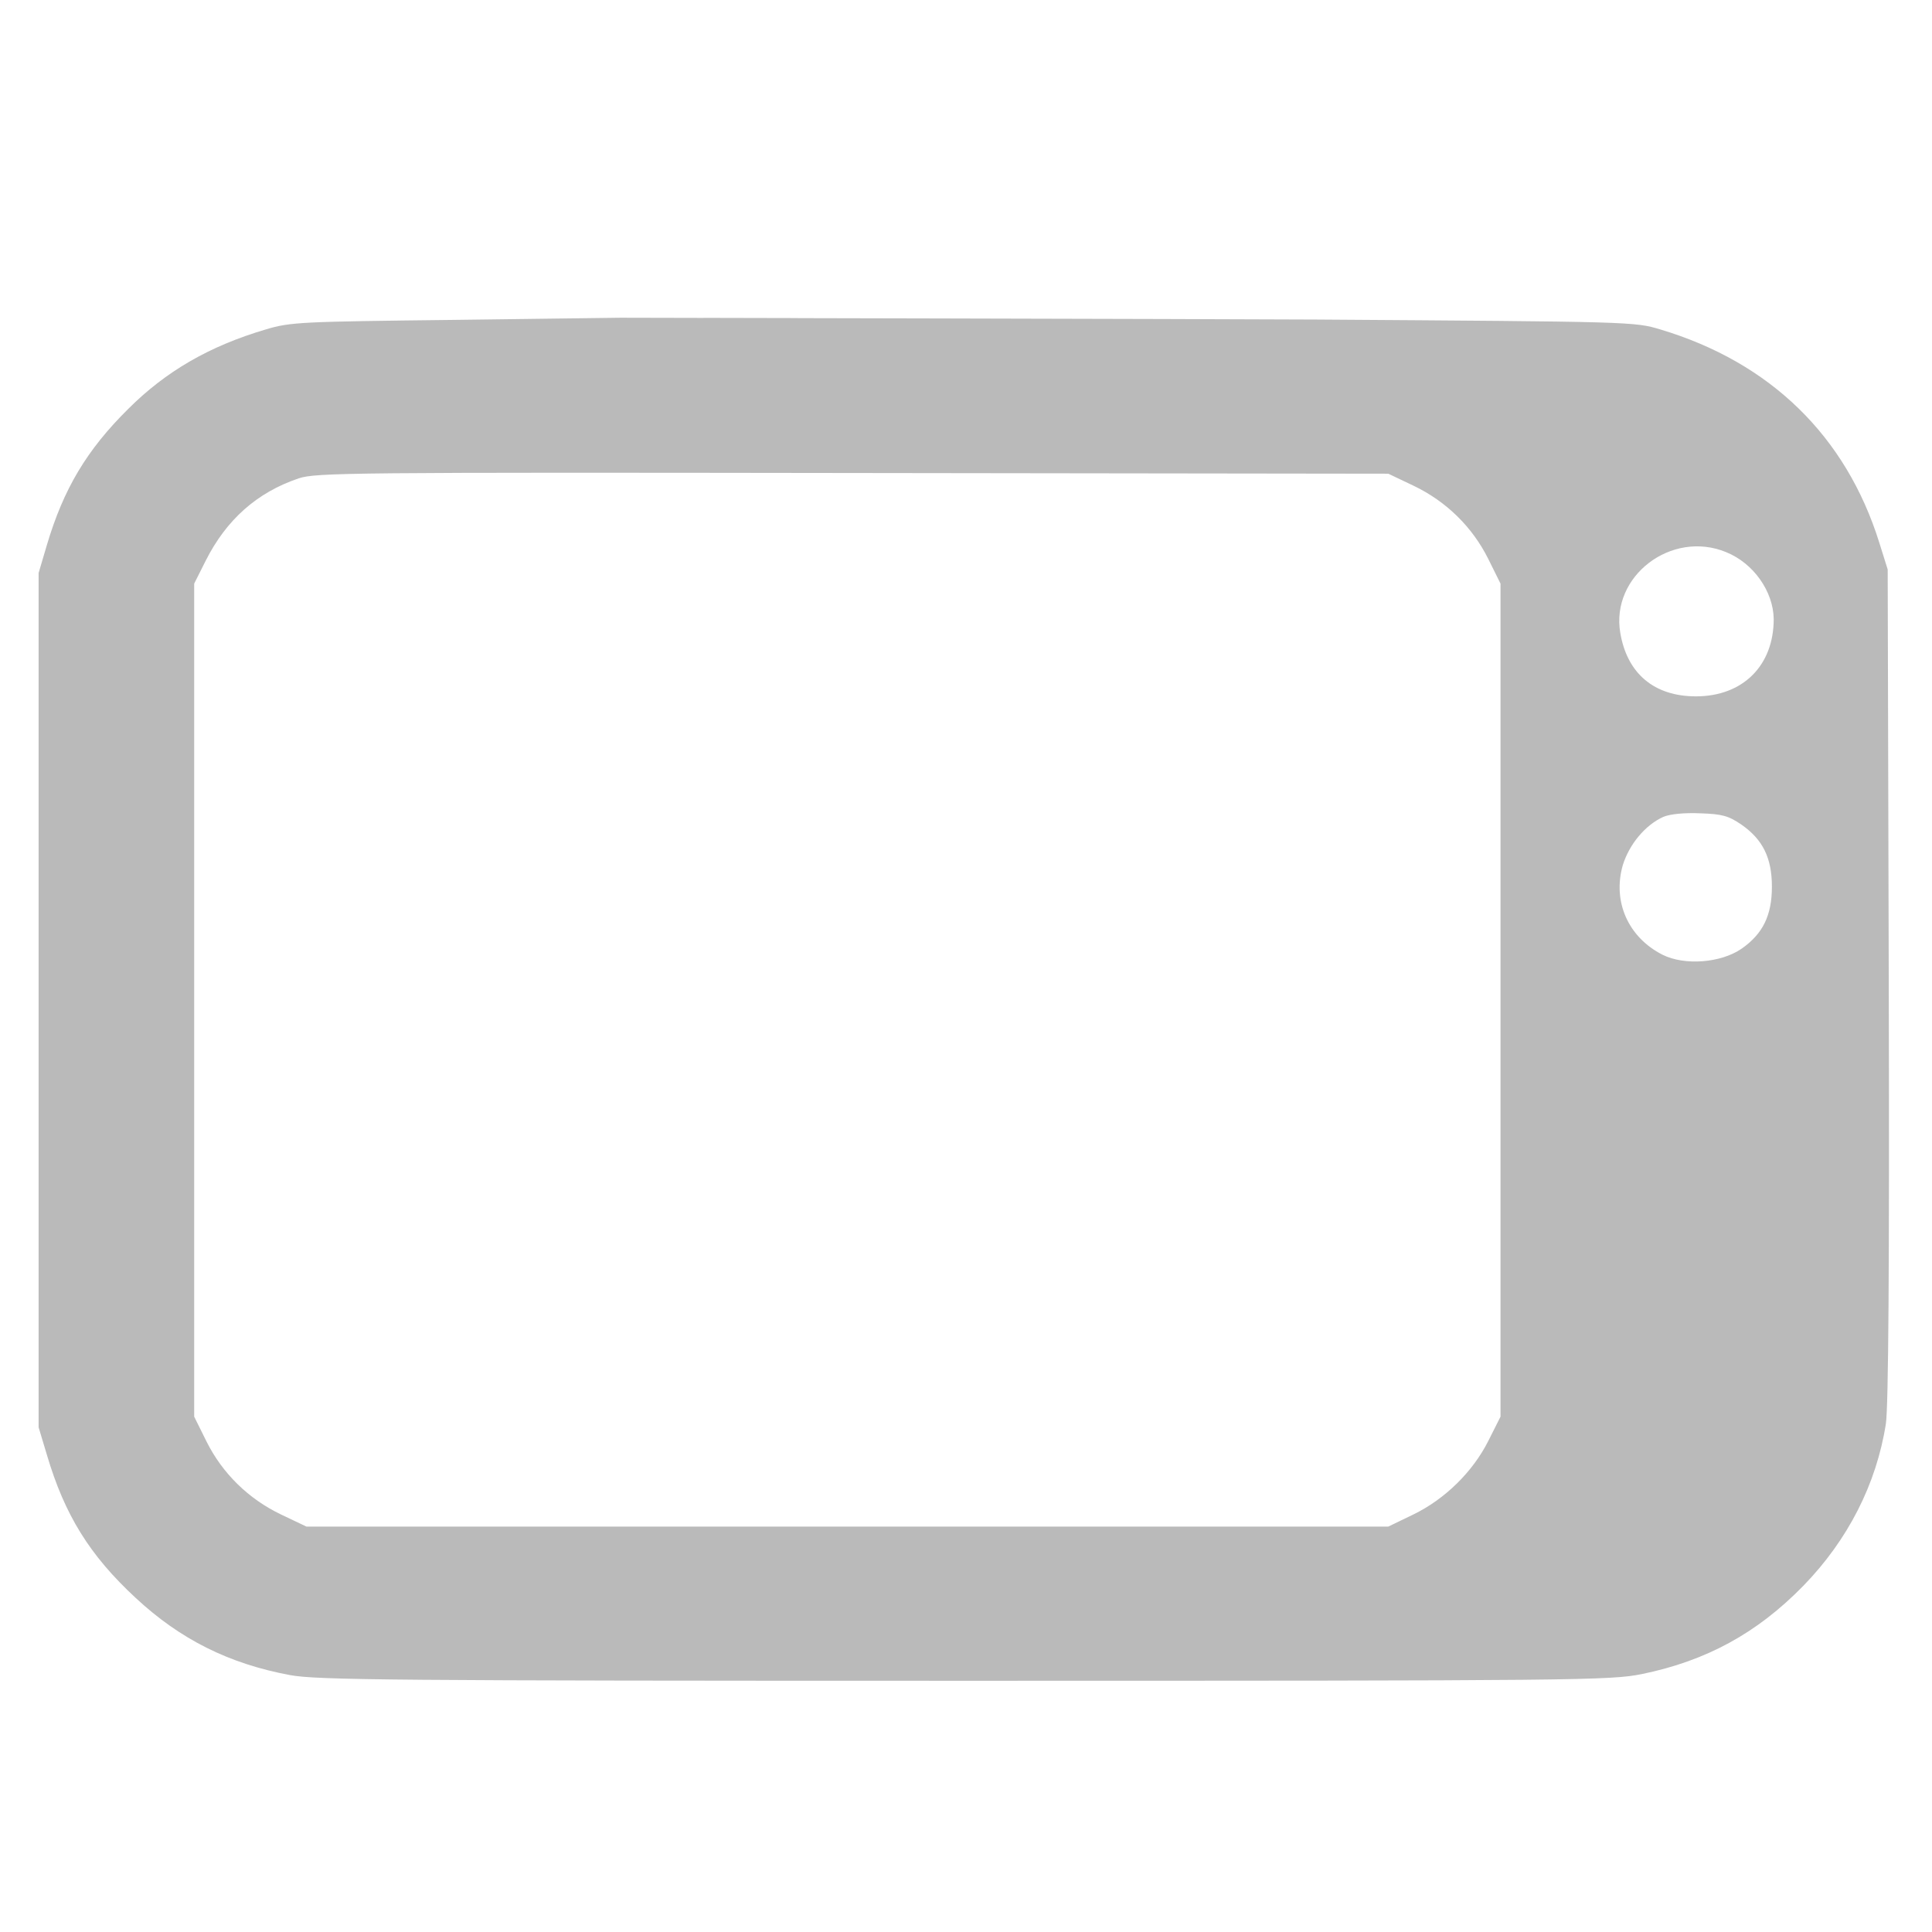 <svg height="256" viewBox="0 0 256 256" width="256" xmlns="http://www.w3.org/2000/svg"><path d="m132.127 42.107c-50.011-.005 0 0 0 0l-50.011-.005-21.722.282c-20.473.235-21.912.282-25.172 1.267-7.481 2.208-13.233 5.542-18.221 10.522-5.514 5.449-8.582 10.615-10.788 18.037l-1.098 3.716v56.6 56.6l1.103 3.664c2.349 7.939 5.657 13.292 11.746 18.929 5.897 5.495 12.372 8.738 20.473 10.24 3.5.657 13.76.752 89.376.752 81.56 0 85.588-.047 89.758-.892 8.486-1.738 15.247-5.402 21.384-11.696 5.897-6.059 9.685-13.48 10.933-21.466.335-2.255.48-20.667.383-58.245l-.143-54.956-1.103-3.522c-4.411-14.14-14.433-23.909-29.01-28.277-3.405-1.034-3.835-1.034-45.647-1.316-14.081-.078-92.253-.24-92.253-.24s0 0 50.011.005zm55.19 22.262c4.316 2.066 7.768 5.449 9.878 9.676l1.631 3.289v55.191 55.191l-1.631 3.24c-2.062 4.086-5.754 7.703-9.925 9.723l-3.308 1.598h-71.682-71.682l-3.358-1.598c-4.316-2.066-7.768-5.449-9.878-9.676l-1.631-3.289v-55.191-55.191l1.534-3.054c2.732-5.402 6.76-9.02 12.322-10.897 2.302-.752 6.665-.799 73.408-.706l70.964.093zm41.379 8.784c3.645 1.456 6.282 5.213 6.33 8.877 0 6.154-4.076 10.24-10.31 10.24-5.514 0-9.109-3.007-10.02-8.407-1.293-7.517 6.76-13.669 14.001-10.711zm2.062 36.12c2.83 1.973 4.028 4.417 4.028 8.221s-1.198 6.248-4.028 8.221c-2.732 1.88-7.528 2.255-10.453.799-4.556-2.301-6.665-7.047-5.274-11.885.863-2.772 2.972-5.309 5.369-6.39.911-.375 2.732-.564 4.891-.471 2.927.096 3.74.331 5.467 1.505z" fill="#bababa" stroke-width=".025"/></svg>